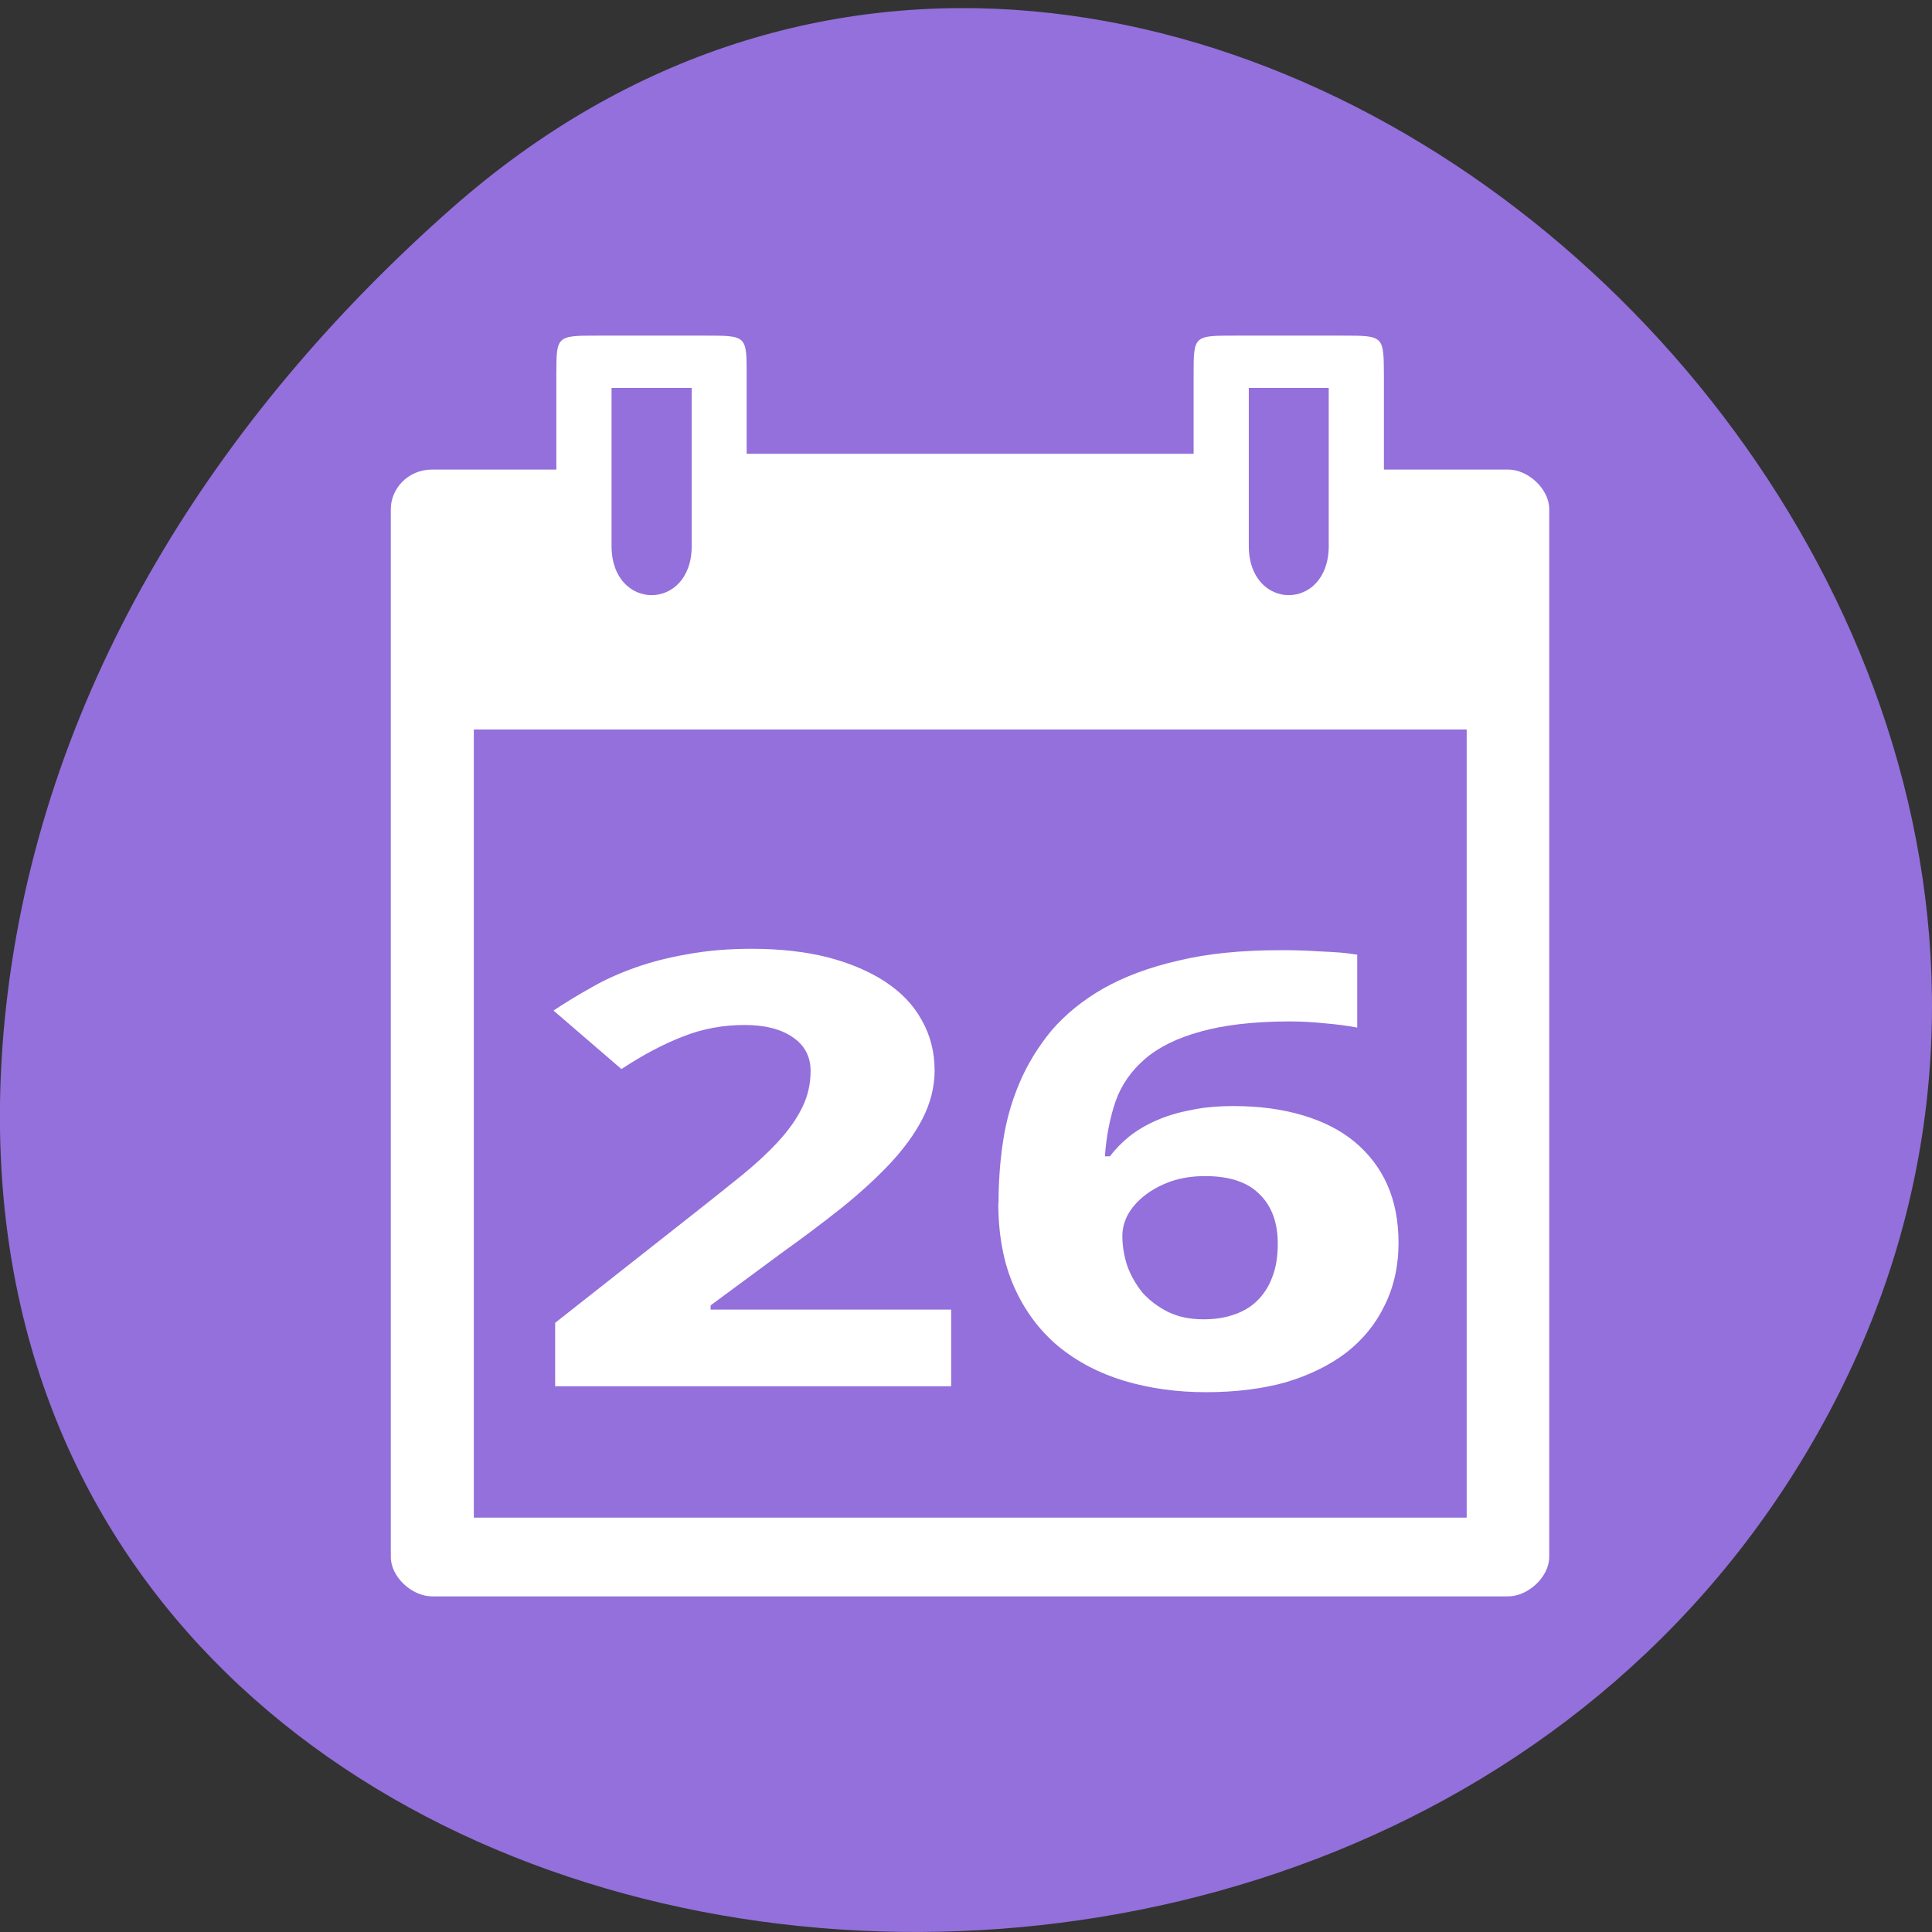 
<svg xmlns="http://www.w3.org/2000/svg" xmlns:xlink="http://www.w3.org/1999/xlink" width="32px" height="32px" viewBox="0 0 32 32" version="1.1">
<rect x="0" y="0" width="32" height="32" fill="#333333" stroke="none"/>
<g id="surface1">
<path style=" stroke:none;fill-rule:nonzero;fill:rgb(57.647%,43.922%,85.882%);fill-opacity:1;" d="M 7.473 3.457 C 19.379 -7.059 37.695 9.527 30.289 23.406 C 22.801 37.438 -1.98 33.699 0.125 16.465 C 0.754 11.336 3.59 6.887 7.473 3.457 Z M 7.473 3.457 "/>
<path style=" stroke:none;fill-rule:nonzero;fill:rgb(100%,100%,100%);fill-opacity:1;" d="M 9.215 6.211 L 9.215 7.777 L 7.16 7.777 C 6.746 7.777 6.473 8.105 6.473 8.43 L 6.473 25.789 C 6.473 26.113 6.816 26.441 7.16 26.441 L 24.977 26.441 C 25.316 26.441 25.66 26.113 25.66 25.789 L 25.66 8.43 C 25.66 8.105 25.316 7.777 24.977 7.777 L 22.922 7.777 L 22.922 6.211 C 22.918 5.559 22.918 5.559 22.234 5.559 L 20.453 5.559 C 19.77 5.559 19.77 5.559 19.77 6.211 L 19.77 7.516 L 12.367 7.516 L 12.367 6.211 C 12.367 5.559 12.367 5.559 11.684 5.559 L 9.902 5.559 C 9.215 5.559 9.215 5.559 9.215 6.211 Z M 10.129 6.426 L 11.457 6.426 L 11.457 9.043 C 11.457 10.129 10.129 10.129 10.129 9.043 Z M 20.684 6.426 L 22.008 6.426 L 22.008 9.043 C 22.008 10.129 20.684 10.129 20.684 9.043 Z M 7.848 12.082 L 24.293 12.082 L 24.293 25.137 L 7.848 25.137 Z M 7.848 12.082 "/>
<path style=" stroke:none;fill-rule:nonzero;fill:rgb(100%,100%,100%);fill-opacity:1;" d="M 15.754 22.961 L 9.195 22.961 L 9.195 21.91 L 11.496 20.098 C 11.785 19.871 12.047 19.66 12.285 19.469 C 12.52 19.277 12.723 19.09 12.891 18.906 C 13.059 18.723 13.191 18.539 13.285 18.348 C 13.379 18.16 13.426 17.957 13.426 17.738 C 13.426 17.496 13.324 17.309 13.125 17.176 C 12.93 17.043 12.664 16.977 12.332 16.977 C 11.977 16.977 11.637 17.039 11.312 17.168 C 10.988 17.293 10.648 17.473 10.293 17.707 L 9.168 16.738 C 9.367 16.605 9.578 16.477 9.797 16.355 C 10.012 16.23 10.254 16.121 10.52 16.027 C 10.781 15.934 11.07 15.859 11.387 15.805 C 11.703 15.746 12.059 15.715 12.449 15.715 C 12.918 15.715 13.336 15.762 13.707 15.855 C 14.082 15.953 14.402 16.09 14.664 16.262 C 14.926 16.434 15.129 16.645 15.266 16.895 C 15.406 17.141 15.48 17.418 15.48 17.73 C 15.48 18.008 15.41 18.277 15.277 18.535 C 15.145 18.789 14.961 19.039 14.73 19.285 C 14.496 19.531 14.23 19.773 13.922 20.02 C 13.617 20.262 13.293 20.504 12.945 20.754 L 11.77 21.621 L 11.77 21.691 L 15.754 21.691 Z M 15.754 22.961 "/>
<path style=" stroke:none;fill-rule:nonzero;fill:rgb(100%,100%,100%);fill-opacity:1;" d="M 16.539 19.926 C 16.539 19.586 16.562 19.246 16.613 18.91 C 16.664 18.566 16.754 18.246 16.887 17.934 C 17.02 17.621 17.199 17.332 17.418 17.066 C 17.648 16.801 17.934 16.566 18.277 16.371 C 18.621 16.176 19.039 16.02 19.52 15.91 C 20.004 15.793 20.57 15.738 21.215 15.738 C 21.309 15.738 21.414 15.738 21.523 15.742 C 21.637 15.746 21.746 15.75 21.859 15.758 C 21.973 15.762 22.086 15.77 22.191 15.777 C 22.301 15.785 22.395 15.801 22.48 15.812 L 22.48 17.02 C 22.312 16.988 22.129 16.965 21.941 16.949 C 21.754 16.93 21.562 16.918 21.371 16.918 C 20.77 16.918 20.273 16.977 19.887 17.086 C 19.5 17.191 19.191 17.344 18.965 17.539 C 18.738 17.734 18.574 17.969 18.477 18.242 C 18.383 18.52 18.324 18.82 18.301 19.152 L 18.383 19.152 C 18.473 19.035 18.578 18.926 18.703 18.824 C 18.832 18.723 18.98 18.633 19.152 18.559 C 19.32 18.484 19.512 18.426 19.723 18.387 C 19.934 18.34 20.172 18.32 20.434 18.32 C 20.859 18.32 21.238 18.371 21.578 18.473 C 21.918 18.574 22.203 18.719 22.434 18.91 C 22.668 19.105 22.852 19.34 22.977 19.621 C 23.102 19.902 23.164 20.223 23.164 20.582 C 23.164 20.969 23.086 21.316 22.934 21.621 C 22.789 21.926 22.574 22.188 22.301 22.402 C 22.023 22.613 21.691 22.777 21.297 22.895 C 20.906 23.004 20.465 23.059 19.973 23.059 C 19.492 23.059 19.043 22.996 18.621 22.871 C 18.207 22.746 17.84 22.555 17.527 22.297 C 17.219 22.039 16.977 21.715 16.801 21.324 C 16.625 20.93 16.535 20.465 16.535 19.926 Z M 19.934 21.852 C 20.117 21.852 20.281 21.828 20.43 21.777 C 20.582 21.727 20.711 21.652 20.816 21.551 C 20.926 21.445 21.012 21.316 21.07 21.16 C 21.133 21.004 21.164 20.816 21.164 20.602 C 21.164 20.254 21.066 19.98 20.863 19.781 C 20.668 19.582 20.367 19.48 19.961 19.48 C 19.754 19.48 19.57 19.508 19.398 19.566 C 19.23 19.625 19.086 19.703 18.965 19.797 C 18.844 19.891 18.75 19.996 18.684 20.113 C 18.621 20.23 18.59 20.348 18.59 20.473 C 18.59 20.637 18.617 20.801 18.672 20.969 C 18.73 21.129 18.816 21.277 18.926 21.414 C 19.043 21.543 19.184 21.648 19.348 21.73 C 19.516 21.812 19.711 21.852 19.934 21.852 Z M 19.934 21.852 "/>
</g>
</svg>
